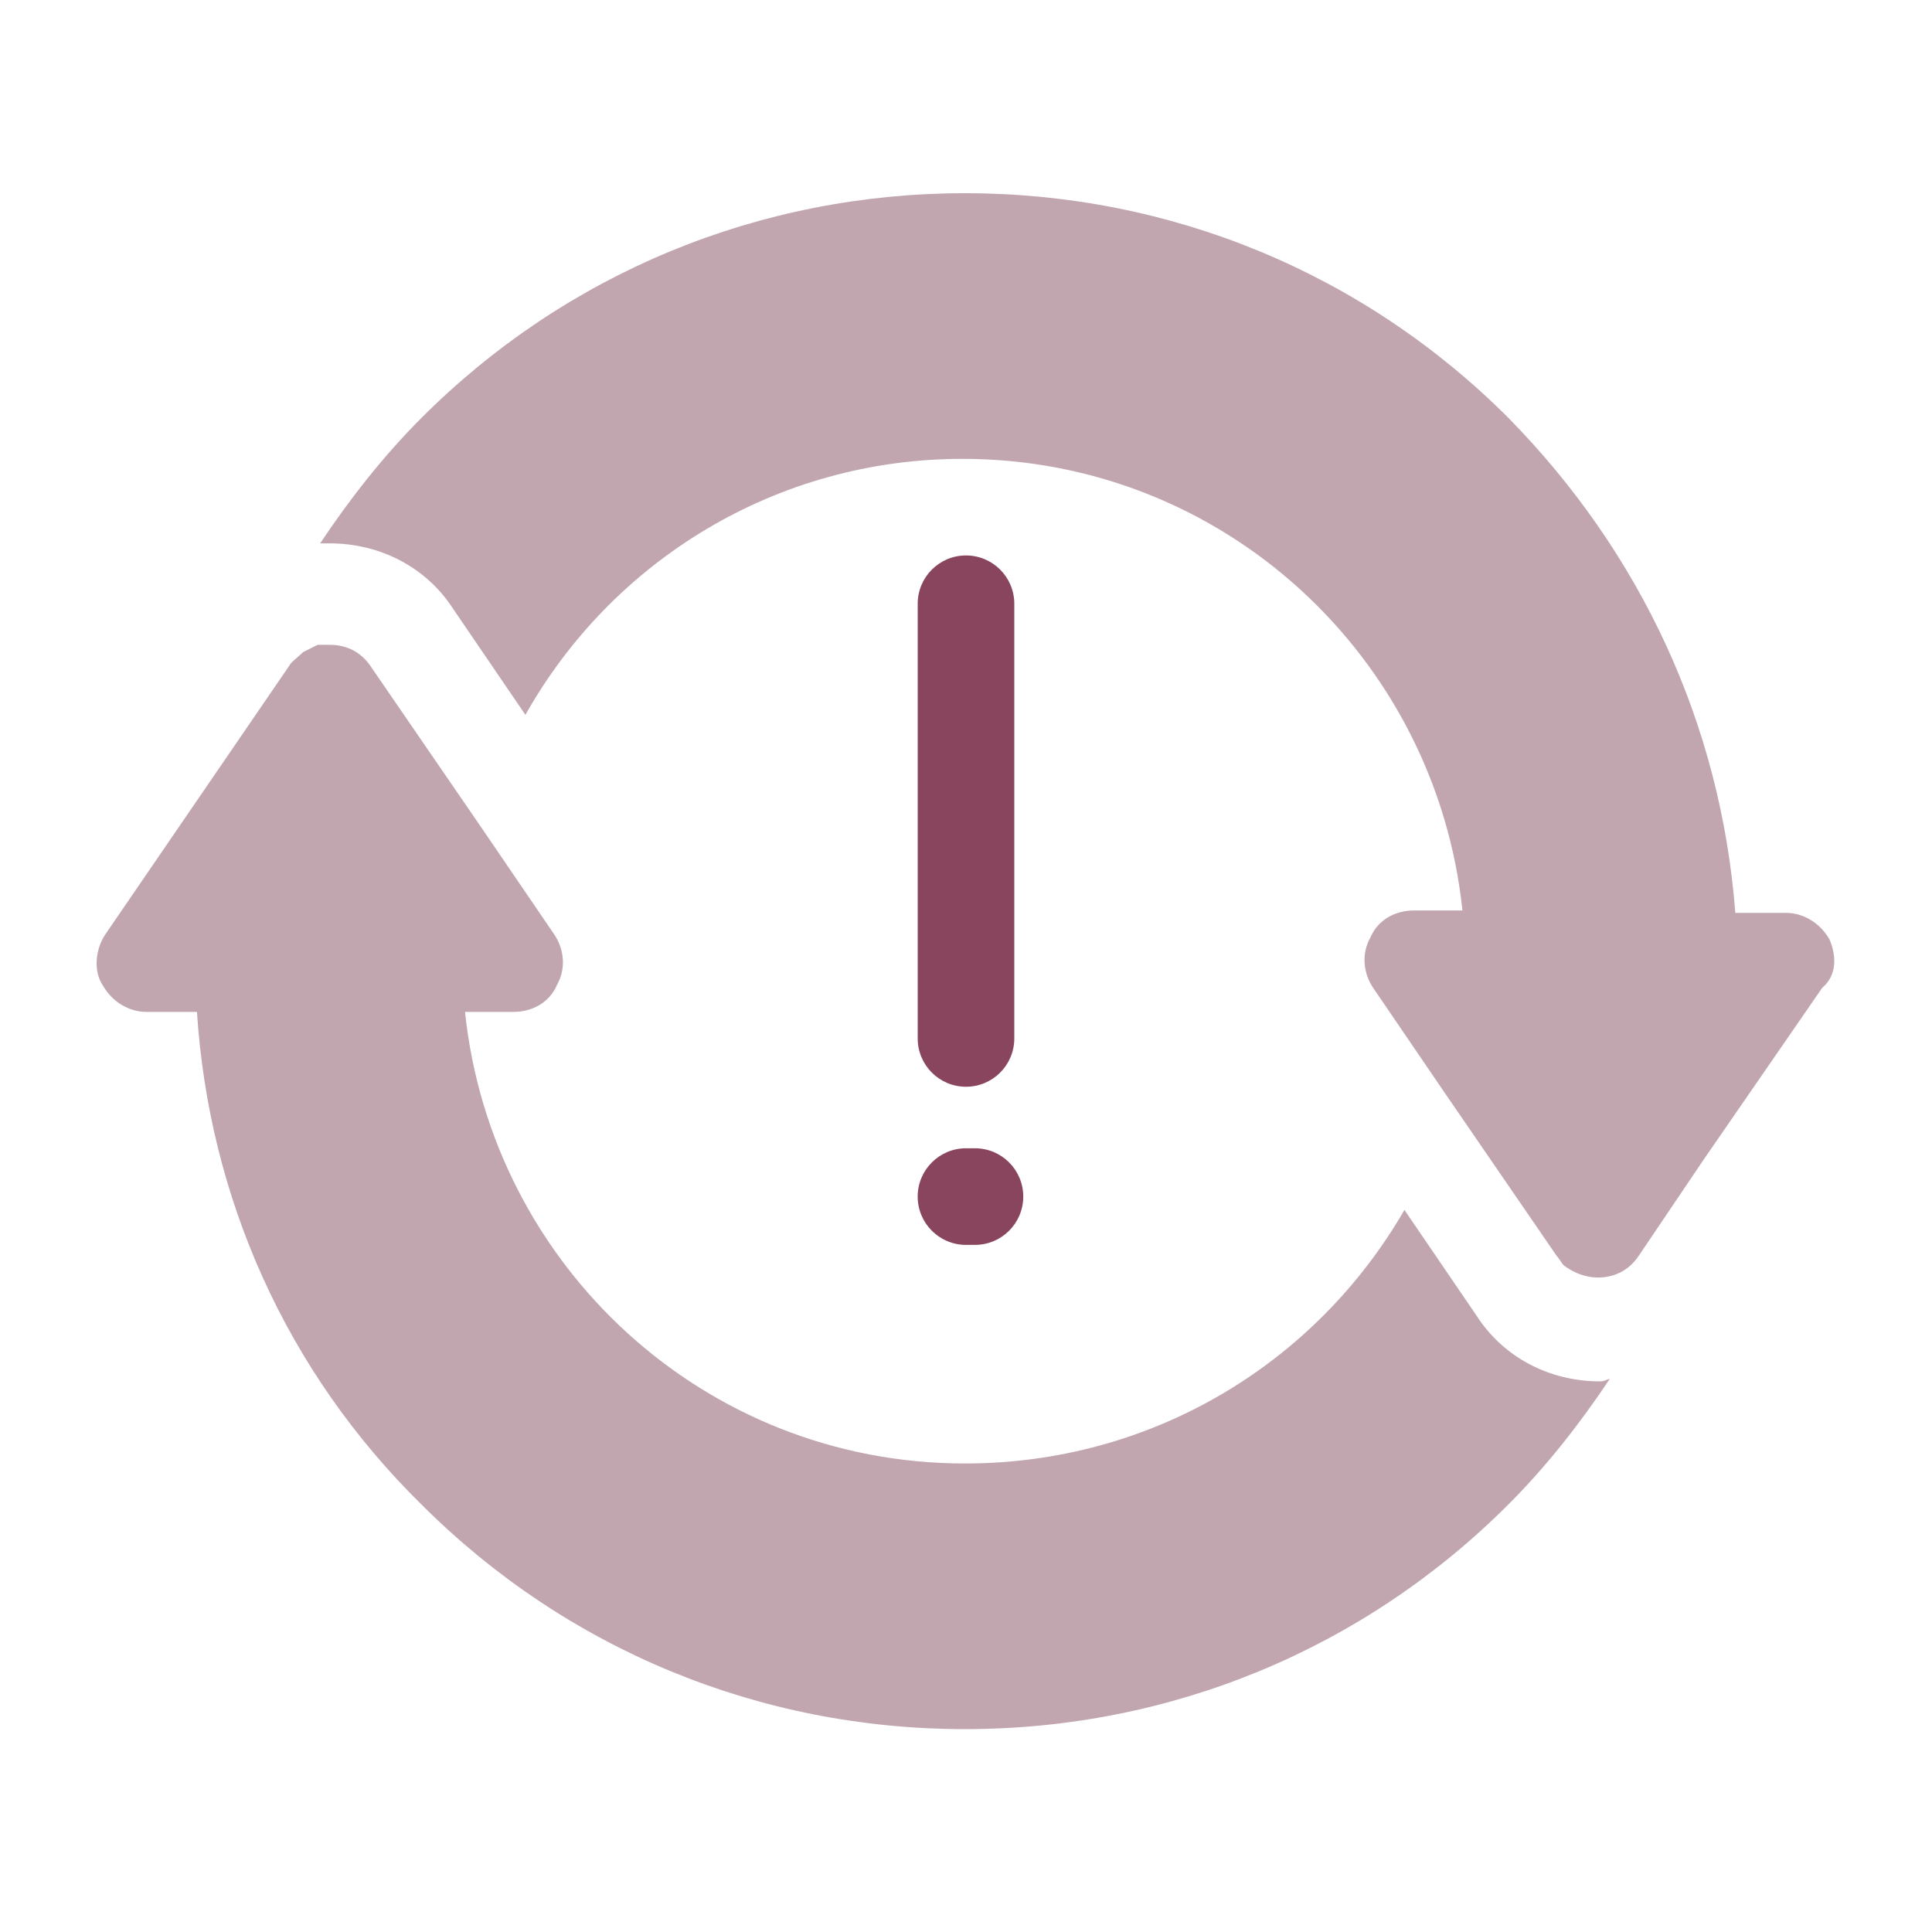<svg width="80" height="80" viewBox="0 0 80 80" fill="none" xmlns="http://www.w3.org/2000/svg">
<path d="M66.255 57.2C64.155 57.2 62.255 56.2 61.155 54.5L58.155 50.1C54.455 56.5 47.655 60.6 39.955 60.6C29.155 60.6 20.355 52.4 19.255 41.9H21.255C22.055 41.9 22.755 41.5 23.055 40.8C23.455 40.1 23.355 39.3 22.955 38.7L19.955 34.3L15.355 27.6C14.955 27 14.355 26.7 13.655 26.7C13.555 26.7 13.455 26.7 13.355 26.7C13.255 26.7 13.155 26.7 13.155 26.7C12.955 26.8 12.755 26.9 12.555 27C12.355 27.2 12.055 27.4 11.955 27.6L4.355 38.7C3.955 39.3 3.855 40.2 4.255 40.8C4.655 41.5 5.355 41.9 6.055 41.9H8.155C8.655 49.6 11.855 56.8 17.455 62.3C23.455 68.3 31.455 71.6 39.955 71.6C48.455 71.6 56.455 68.3 62.455 62.3C64.055 60.7 65.455 58.9 66.655 57.1C66.555 57.1 66.455 57.2 66.255 57.2Z" fill="#C1A6B0"/>
<path d="M75.756 38.9C75.356 38.2 74.656 37.8 73.956 37.8H71.856C71.256 30 67.956 22.9 62.456 17.3C56.456 11.3 48.456 8 39.956 8C31.456 8 23.456 11.3 17.456 17.3C15.856 18.9 14.456 20.7 13.256 22.5C13.356 22.5 13.556 22.5 13.656 22.5C15.756 22.5 17.656 23.5 18.756 25.2L21.756 29.6C25.356 23.2 32.156 19 39.856 19C50.656 19 59.456 27.2 60.556 37.7H58.556C57.756 37.7 57.056 38.1 56.756 38.8C56.356 39.5 56.456 40.3 56.856 40.9L59.856 45.3L64.456 52C64.556 52.1 64.656 52.3 64.756 52.4C65.156 52.7 65.656 52.9 66.156 52.9C66.856 52.9 67.456 52.6 67.856 52L70.556 48L75.456 40.9C76.056 40.4 76.056 39.6 75.756 38.9Z" fill="#C1A6B0"/>
<path fill-rule="evenodd" clip-rule="evenodd" d="M40 23C41.104 23 42 23.895 42 25L42 43C42 44.105 41.105 45 40 45C38.895 45 38 44.105 38 43L38 25C38 23.895 38.895 23 40 23Z" fill="#89455E"/>
<path fill-rule="evenodd" clip-rule="evenodd" d="M42.371 49.548C42.371 48.443 41.476 47.548 40.371 47.548L39.999 47.548C38.895 47.548 37.999 48.443 37.999 49.548C37.999 50.652 38.895 51.548 39.999 51.548L40.371 51.548C41.476 51.548 42.371 50.652 42.371 49.548Z" fill="#89455E"/>
</svg>
